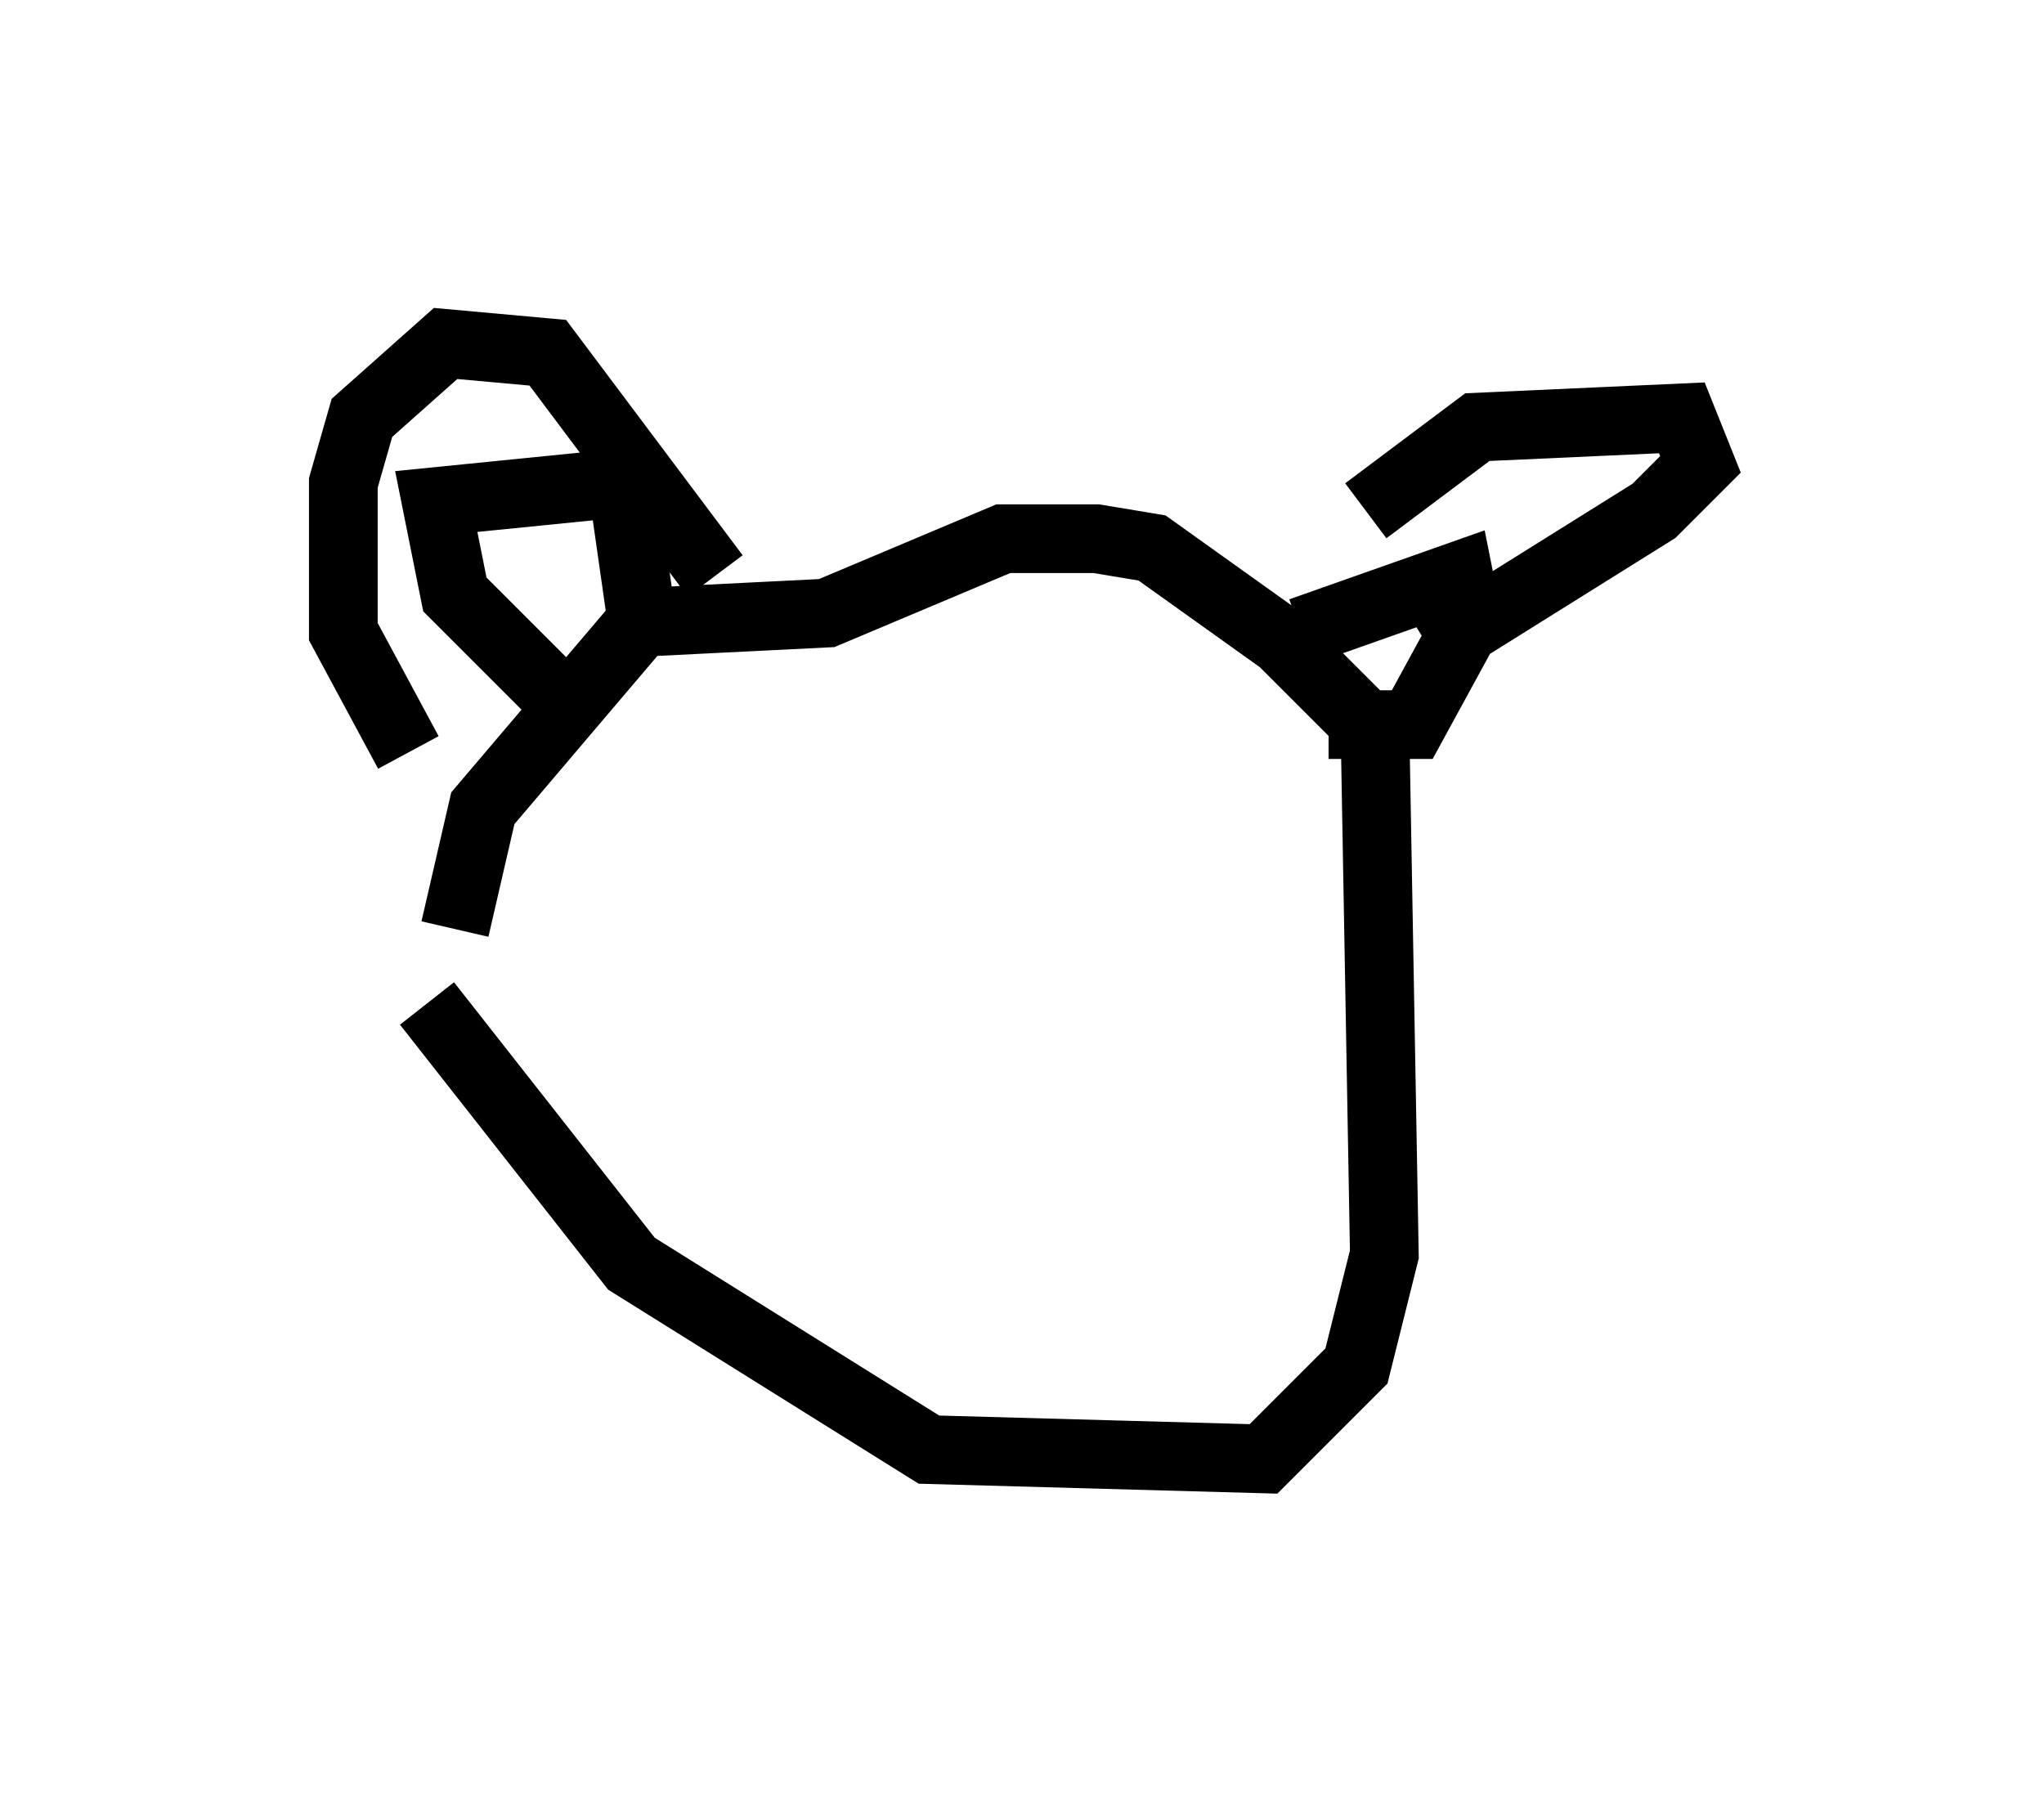 <?xml version="1.0" encoding="utf-8" ?>
<svg baseProfile="full" height="26.238" version="1.1" width="29.756" xmlns="http://www.w3.org/2000/svg" xmlns:ev="http://www.w3.org/2001/xml-events" xmlns:xlink="http://www.w3.org/1999/xlink"><defs /><rect fill="white" height="26.238" width="29.756" x="0" y="0" /><path d="M6.894, 15.149 m-0.271, -1.624 l0.406, -1.759 2.3, -2.706 l2.706, -0.135 2.571, -1.083 l1.353, 0.0 0.812, 0.135 l1.894, 1.353 1.353, 1.353 l0.135, 7.578 -0.406, 1.624 l-1.353, 1.353 -4.871, -0.135 l-4.33, -2.706 -2.977, -3.789 m4.195, -6.225 l-2.436, -3.248 -1.488, -0.135 l-1.218, 1.083 -0.271, 0.947 l0.0, 2.165 0.947, 1.759 m2.03, -0.947 l-1.353, -1.353 -0.271, -1.353 l2.706, -0.271 0.271, 1.894 m10.555, -1.488 l1.624, -1.218 2.977, -0.135 l0.271, 0.677 -0.677, 0.677 l-3.248, 2.03 m-1.894, -0.271 l2.3, -0.812 0.135, 0.677 l-0.812, 1.488 -1.218, 0.0 " fill="none" stroke="black" stroke-width="1" /></svg>